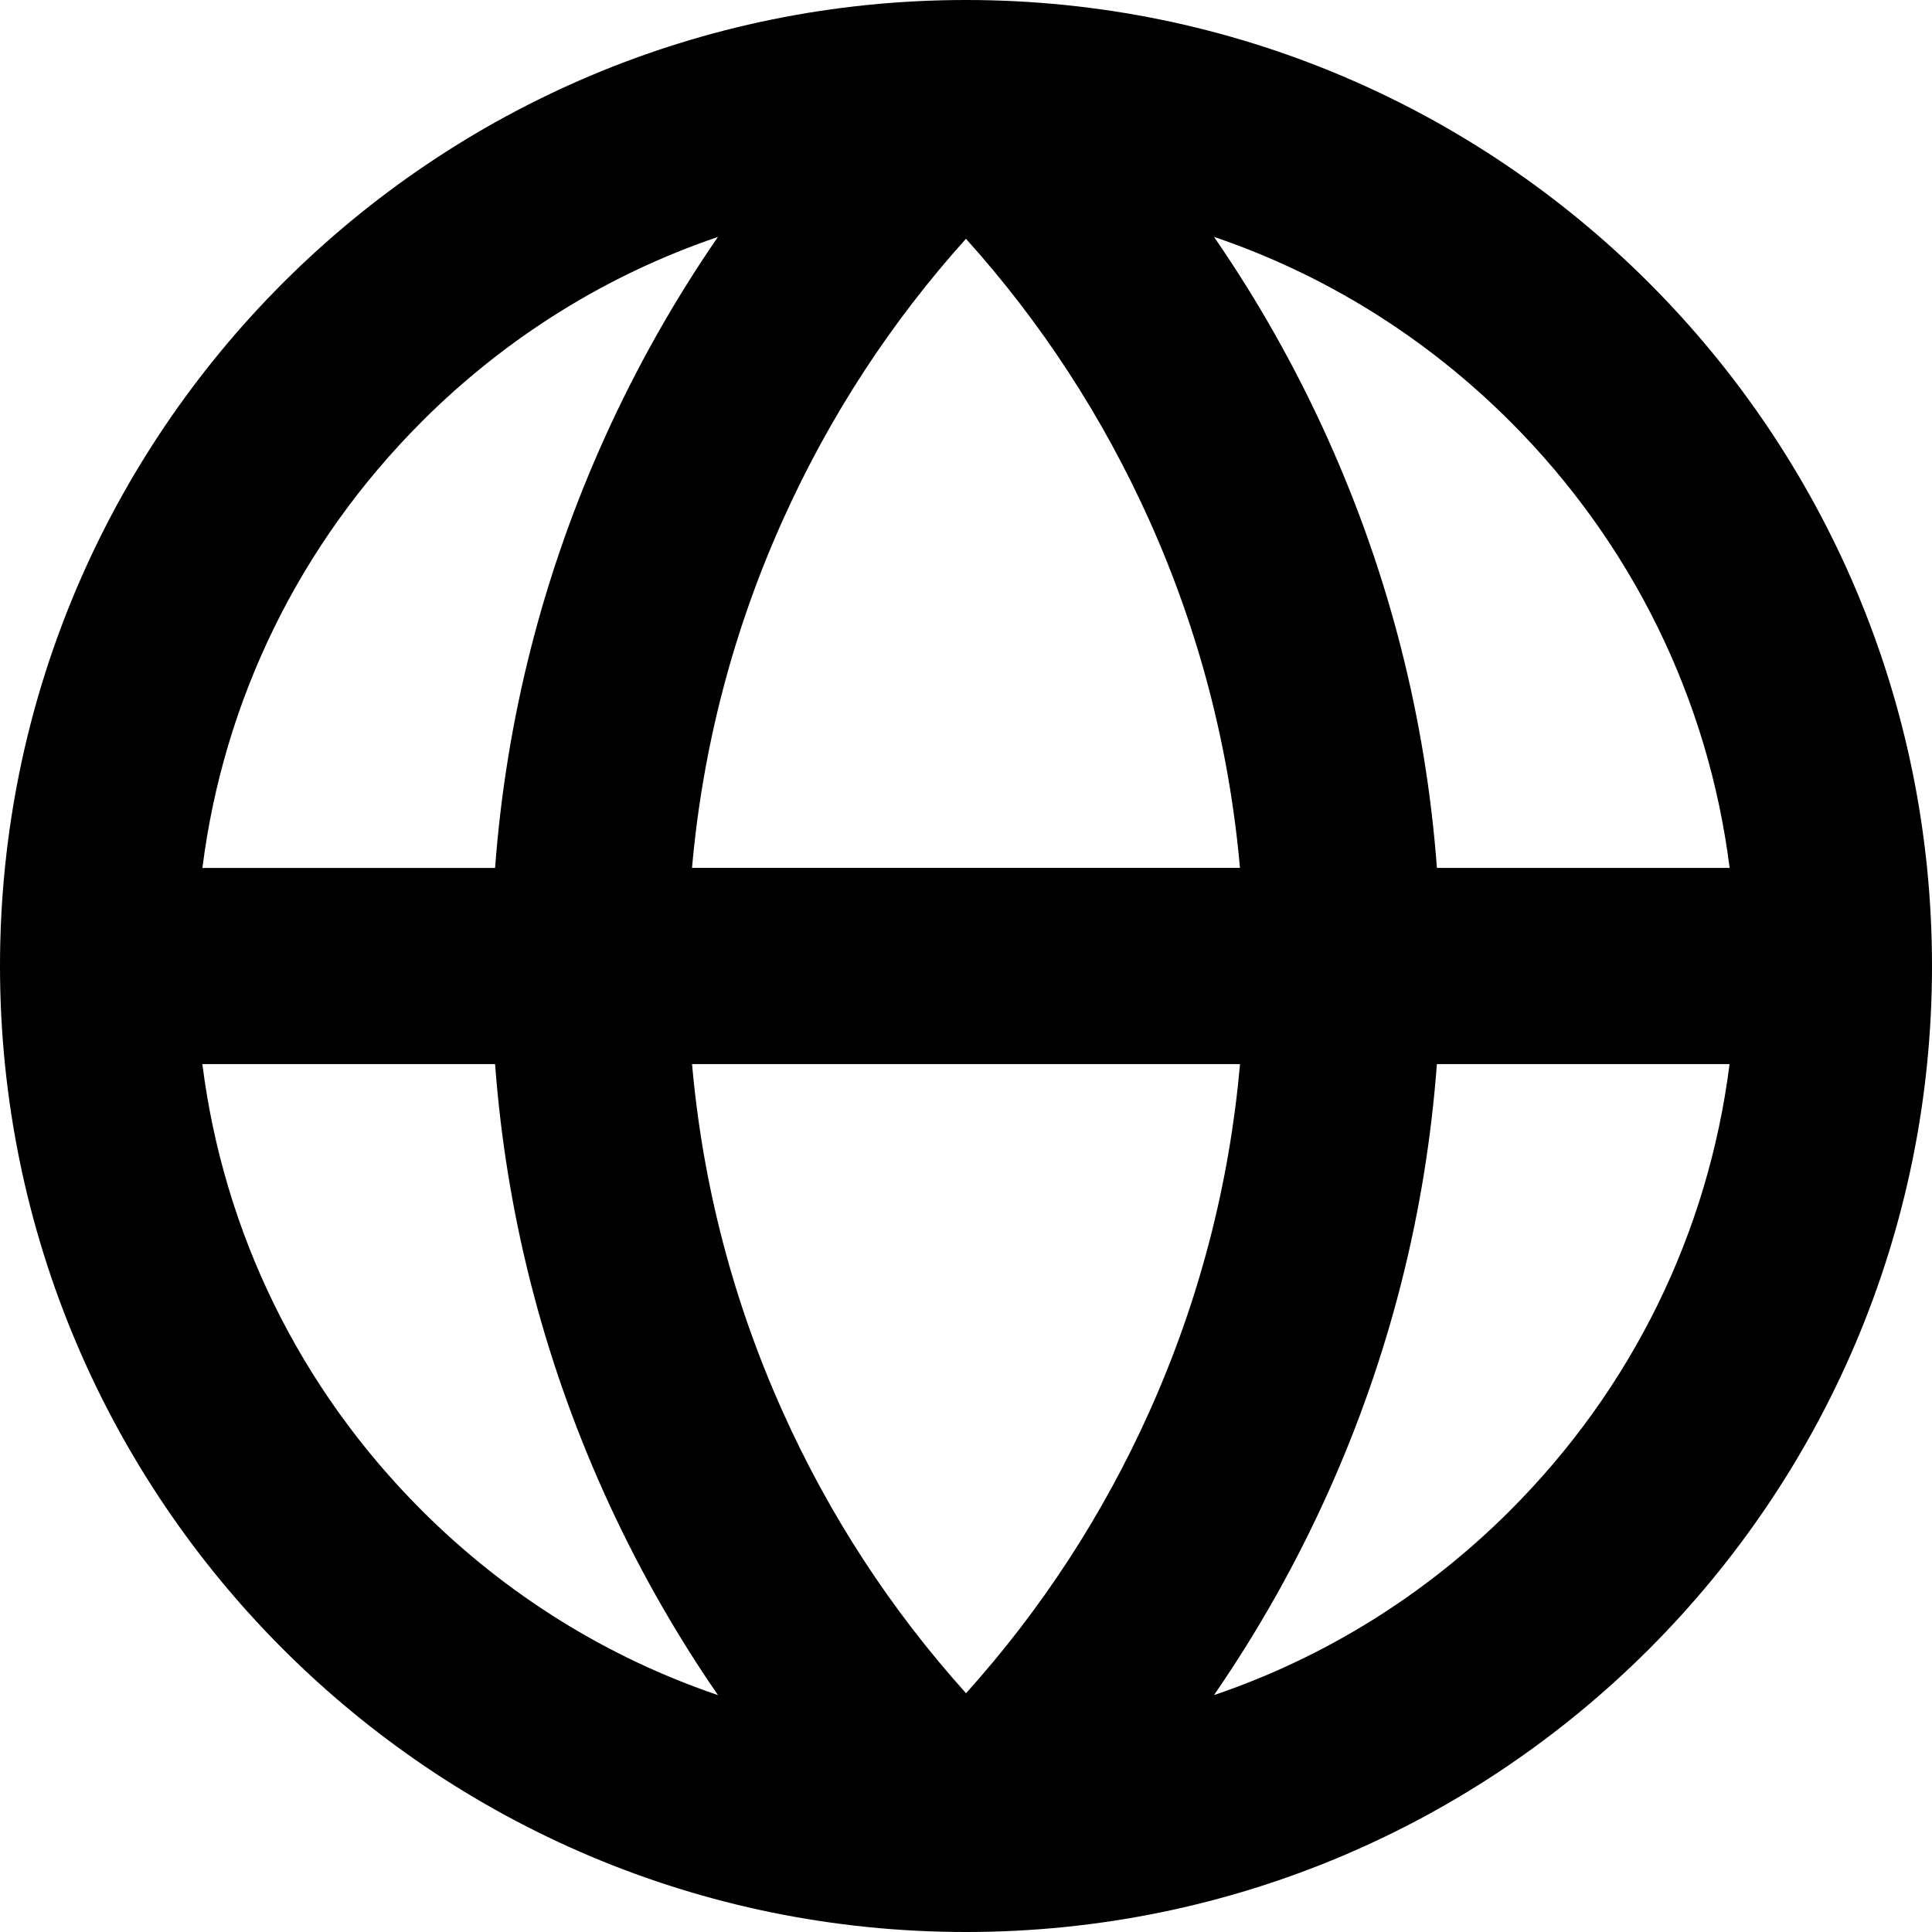 <svg xmlns="http://www.w3.org/2000/svg" version="1.1"
  xmlns:xlink="http://www.w3.org/1999/xlink"
  xmlns:svgjs="http://svgjs.com/svgjs" viewBox="0 0 512 512" style="enable-background:new 0 0 512 512" xml:space="preserve" class="">
  <g>
    <g xmlns="http://www.w3.org/2000/svg" id="e">
      <path d="m256 0c-141.38 0-256 114.62-256 256s114.62 256 256 256 256-114.62 256-256-114.62-256-256-256zm202.36 230h-77.56c-2.94-39.31-12.59-77.35-28.78-113.41-8.51-18.95-18.64-36.91-30.29-53.81 29.25 9.92 56.05 26.49 78.53 48.97 32.33 32.33 52.47 73.61 58.11 118.25zm-202.36 218.71c-19.97-22.2-36.27-47.19-48.58-74.61-13.17-29.31-21.2-60.2-24.02-92.1h145.22c-2.83 31.91-10.86 62.79-24.02 92.1-12.31 27.41-28.61 52.41-48.58 74.61zm-72.61-218.71c2.84-32.11 10.96-63.18 24.28-92.66 12.29-27.21 28.49-52.02 48.32-74.06 19.98 22.2 36.27 47.2 48.59 74.61 13.17 29.31 21.2 60.2 24.02 92.1h-145.21zm-71.64-118.25c22.47-22.47 49.27-39.04 78.51-48.96-11.51 16.7-21.53 34.44-29.98 53.15-16.38 36.25-26.12 74.52-29.08 114.07h-77.56c5.64-44.64 25.78-85.92 58.11-118.25zm-58.11 170.25h77.56c2.94 39.31 12.59 77.35 28.78 113.41 8.51 18.95 18.64 36.91 30.29 53.81-29.25-9.92-56.05-26.49-78.53-48.97-32.33-32.33-52.47-73.61-58.11-118.25zm346.61 118.25c-22.48 22.48-49.28 39.05-78.53 48.97 11.65-16.9 21.78-34.86 30.29-53.81 16.2-36.06 25.84-74.1 28.78-113.41h77.56c-5.64 44.64-25.78 85.92-58.11 118.25z"></path>
    </g>
  </g>
</svg>

